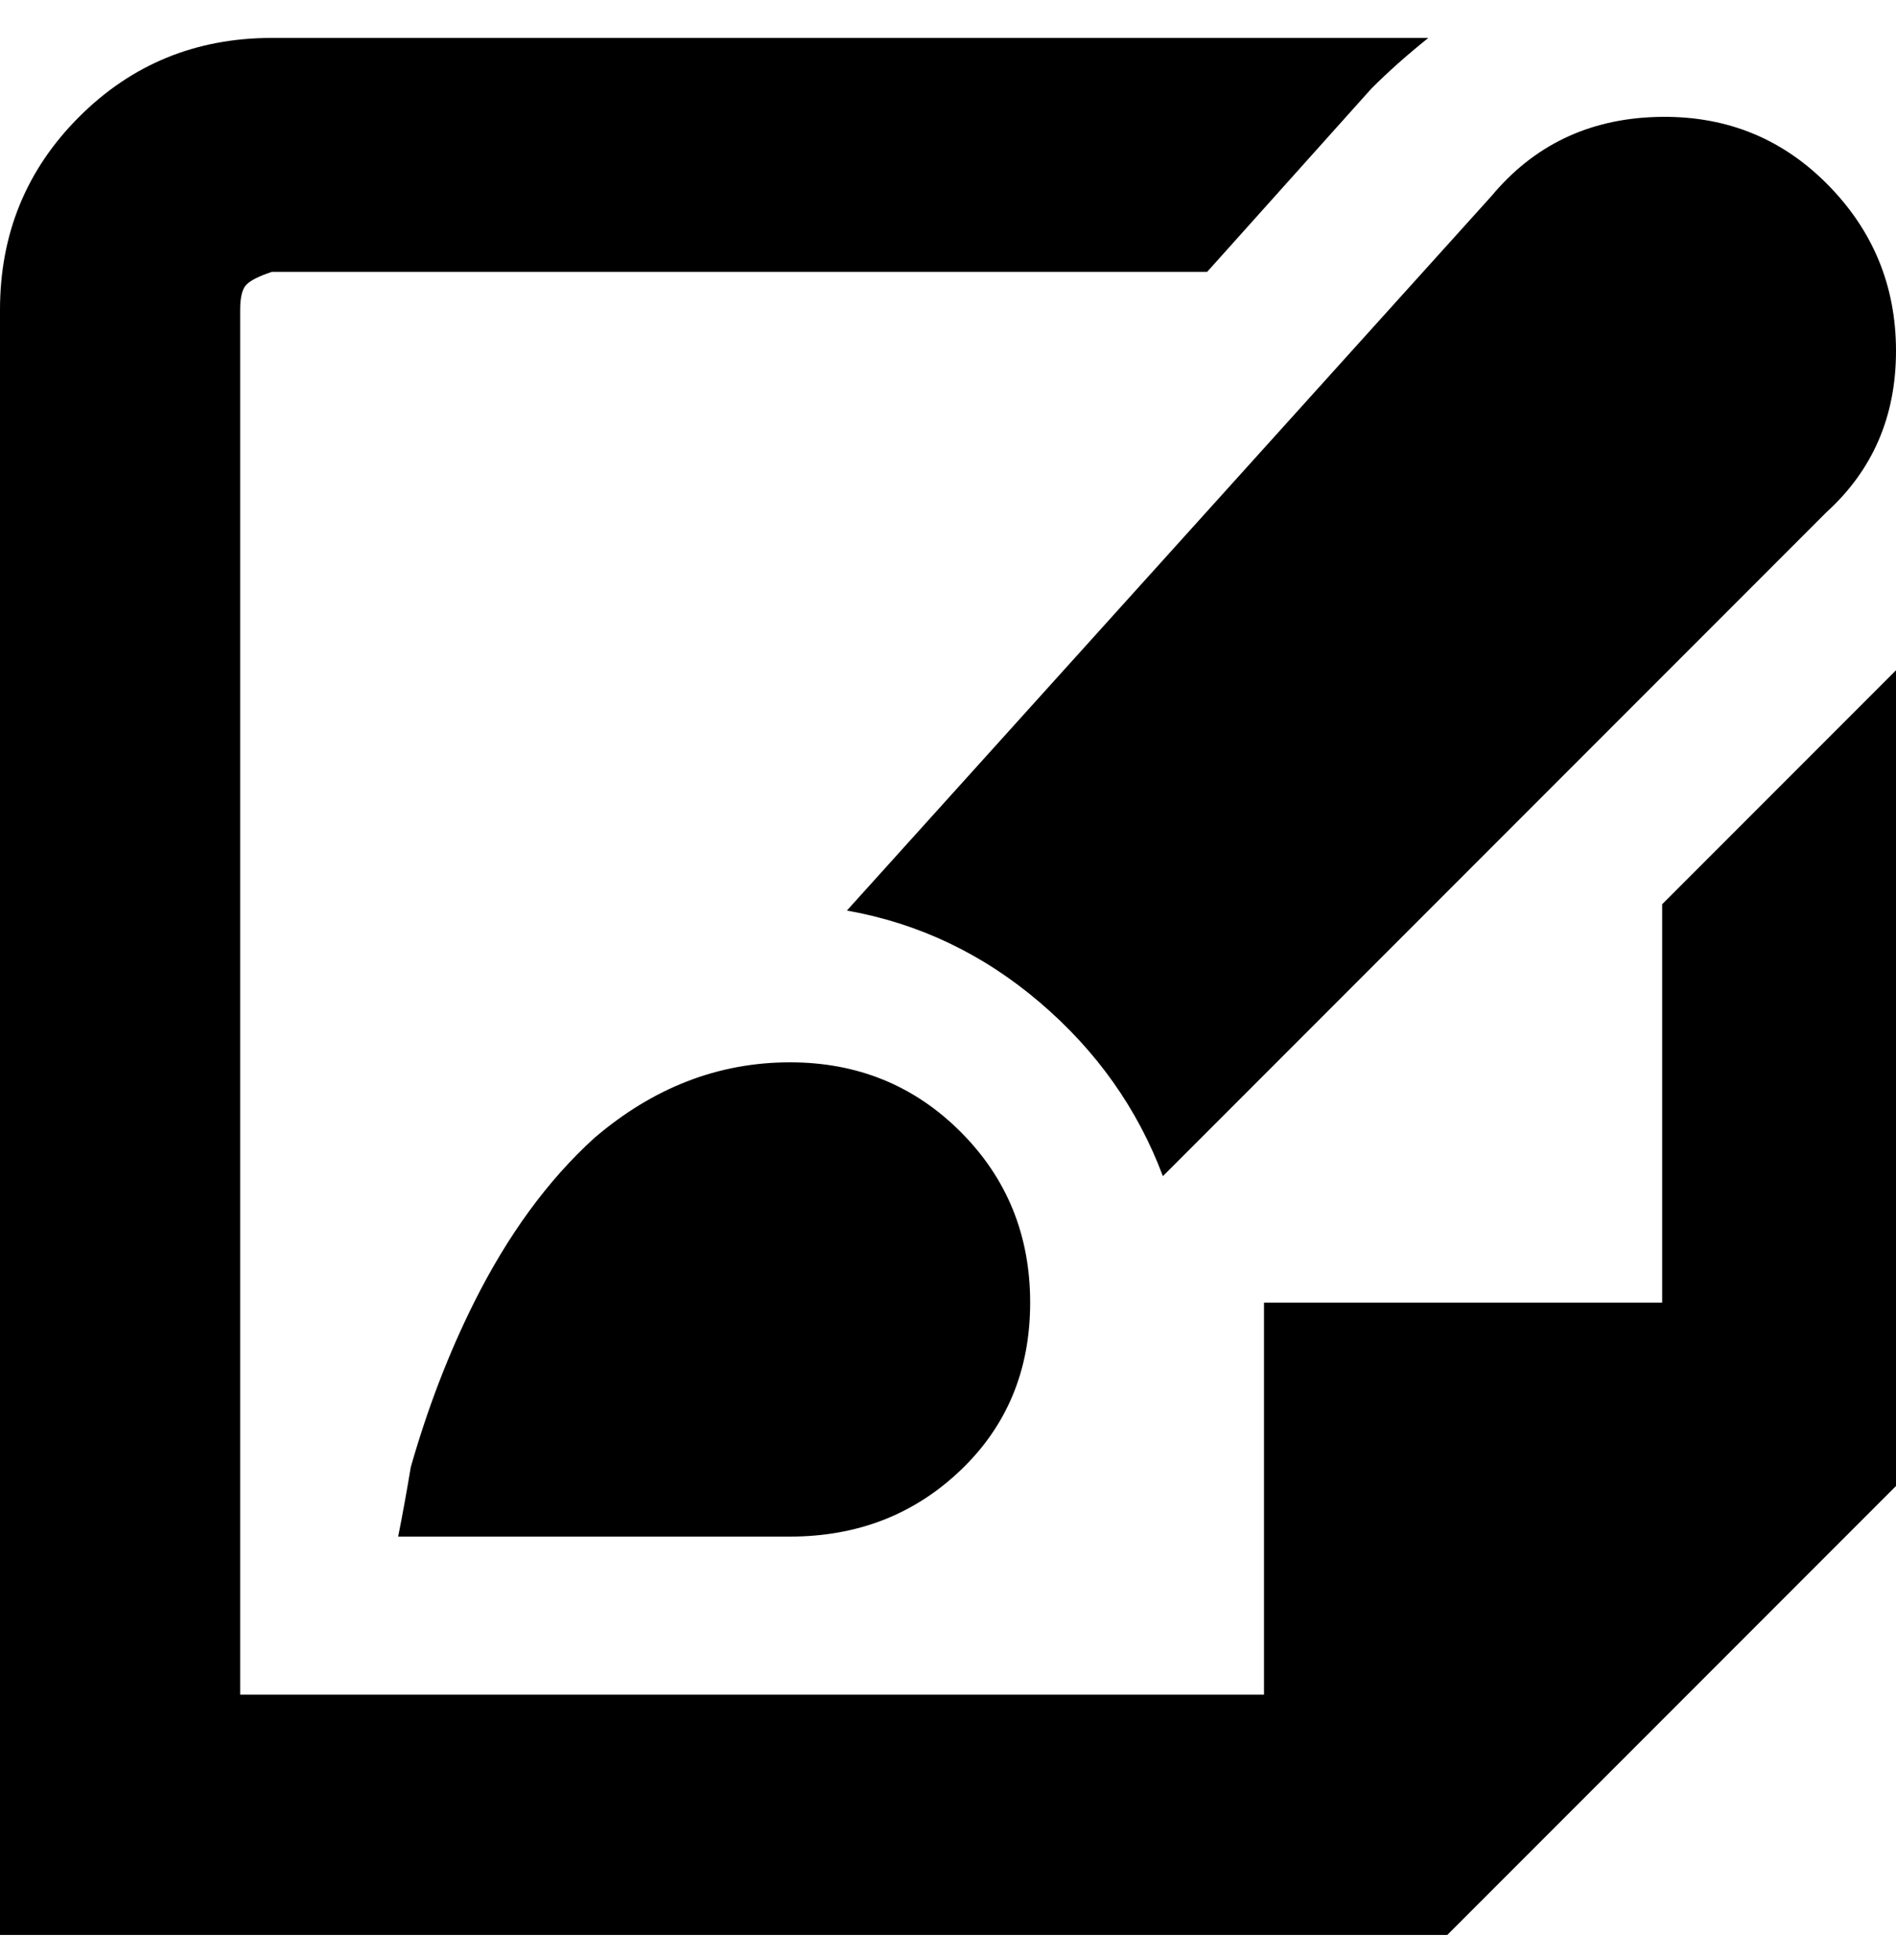 <svg viewBox="0 0 300 310" xmlns="http://www.w3.org/2000/svg"><path d="M289 29q-11-11-27-10.5T236 31L134 144q17 3 30.5 14.5T184 186L289 81q11-10 11-25.5T289 29zM63 243q1-5 2-11 4-14 10-26 8-16 19-26 14-12 31-12 16 0 27 11t11 27q0 16-11 26.5T125 243H63zm200-100v63h-63v62H38V49q0-3 1-4t4-2h148l26-29q4-4 9-8H43Q25 6 12.5 18.5T0 49v257h229l71-71V106l-37 37z"/></svg>